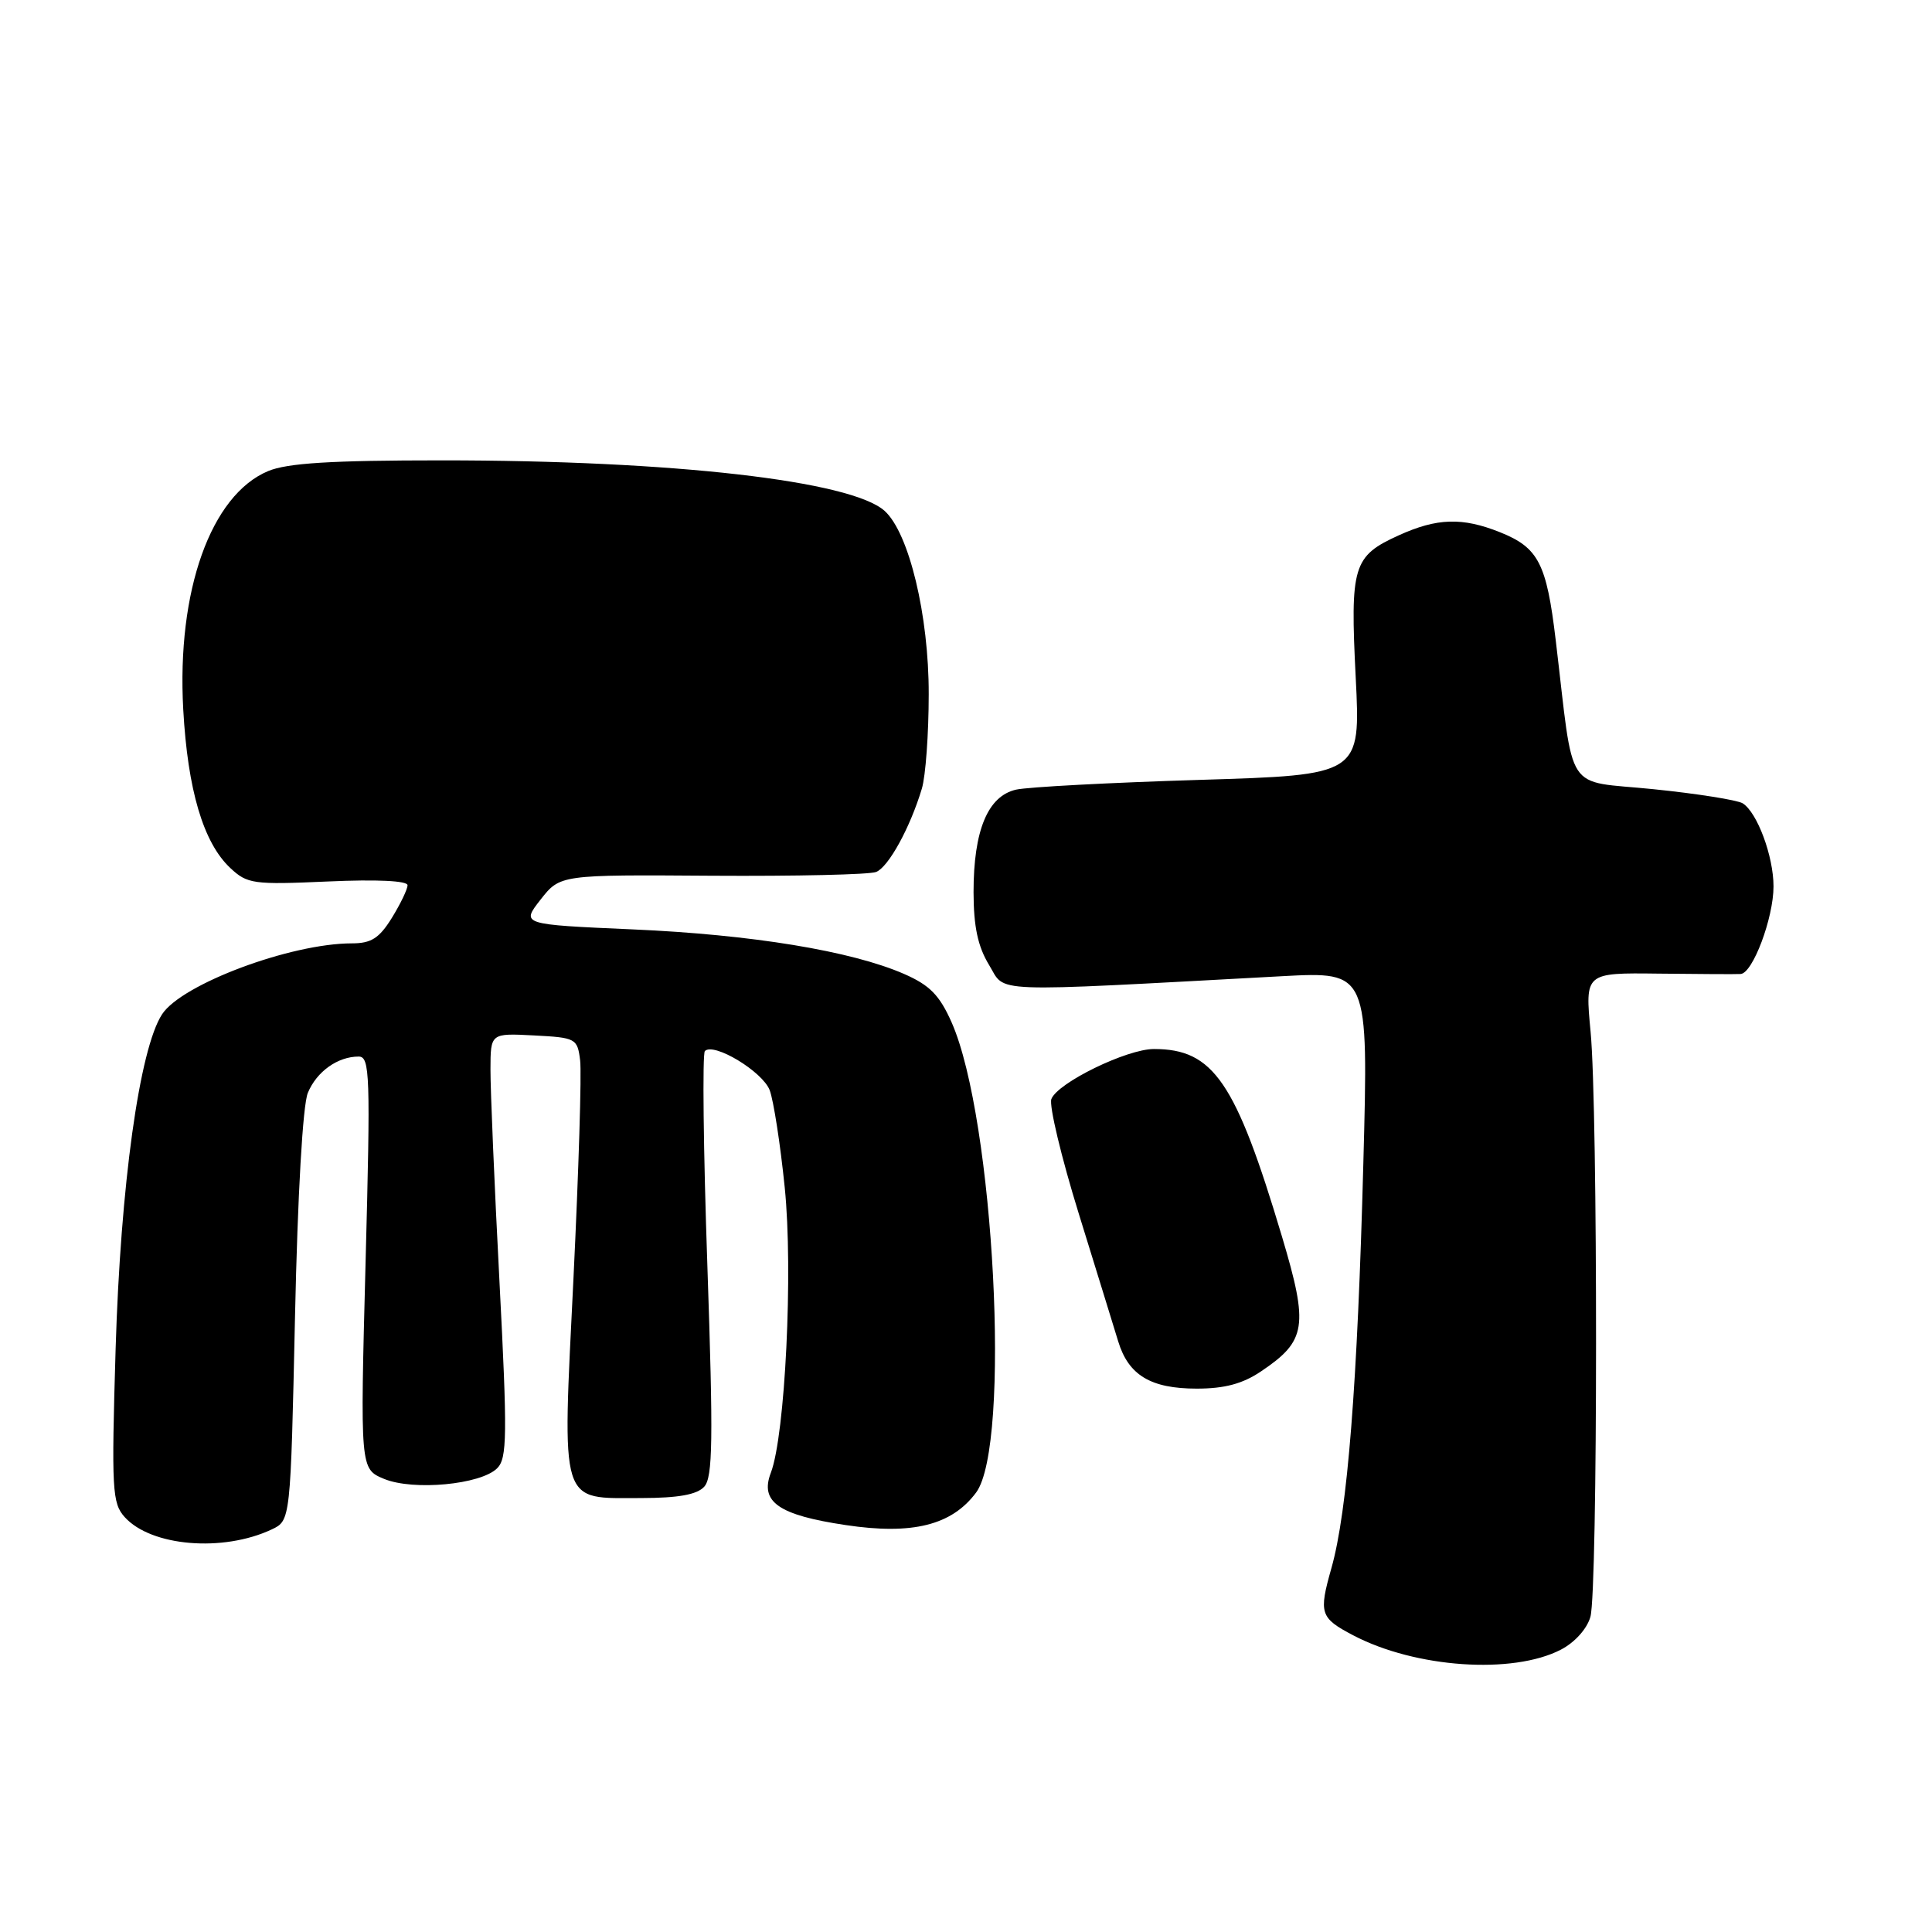 <?xml version="1.0" encoding="UTF-8" standalone="no"?>
<!DOCTYPE svg PUBLIC "-//W3C//DTD SVG 1.1//EN" "http://www.w3.org/Graphics/SVG/1.1/DTD/svg11.dtd" >
<svg xmlns="http://www.w3.org/2000/svg" xmlns:xlink="http://www.w3.org/1999/xlink" version="1.1" viewBox="0 0 256 256">
 <g >
 <path fill="currentColor"
d=" M 206.82 218.59 C 208.66 217.64 210.29 215.83 210.74 214.23 C 211.72 210.72 211.74 146.98 210.76 136.69 C 210.02 128.89 210.02 128.89 219.76 129.01 C 225.12 129.07 230.01 129.10 230.64 129.06 C 232.25 128.97 235.00 121.64 235.00 117.45 C 235.00 113.46 232.84 107.64 230.91 106.44 C 230.20 106.01 224.87 105.16 219.07 104.57 C 207.14 103.35 208.63 105.61 206.14 84.82 C 204.93 74.64 203.85 72.56 198.75 70.52 C 193.77 68.53 190.41 68.63 185.33 70.94 C 179.28 73.69 178.89 74.97 179.64 89.79 C 180.29 102.69 180.29 102.69 158.90 103.34 C 147.13 103.70 136.21 104.28 134.64 104.63 C 130.89 105.48 129.00 110.02 129.00 118.22 C 129.01 122.79 129.57 125.42 131.06 127.87 C 133.34 131.60 130.28 131.49 169.91 129.35 C 181.33 128.74 181.33 128.74 180.65 154.13 C 179.88 183.37 178.55 200.26 176.42 207.78 C 174.72 213.79 174.91 214.38 179.31 216.69 C 187.55 221.01 200.43 221.90 206.82 218.59 Z  M 36.00 202.66 C 38.50 201.48 38.50 201.48 39.09 174.49 C 39.44 158.27 40.12 146.43 40.79 144.81 C 41.96 141.99 44.74 140.00 47.52 140.00 C 49.02 140.00 49.10 142.33 48.44 167.32 C 47.72 194.64 47.72 194.64 50.89 195.96 C 54.76 197.56 63.71 196.72 65.88 194.55 C 67.20 193.23 67.24 190.22 66.18 169.77 C 65.51 156.97 64.98 144.34 64.99 141.70 C 65.00 136.90 65.00 136.90 70.75 137.20 C 76.31 137.49 76.51 137.60 76.87 140.50 C 77.08 142.15 76.68 155.12 75.99 169.33 C 74.49 199.95 74.05 198.50 85.01 198.50 C 89.87 198.49 92.35 198.05 93.31 197.00 C 94.45 195.75 94.52 190.86 93.73 167.70 C 93.20 152.40 93.06 139.61 93.40 139.27 C 94.58 138.08 101.05 141.99 101.99 144.46 C 102.50 145.82 103.40 151.62 103.98 157.34 C 105.11 168.38 104.04 190.18 102.14 195.15 C 100.66 199.01 103.15 200.75 112.06 202.08 C 120.90 203.41 126.12 202.10 129.34 197.77 C 133.99 191.50 131.74 148.23 126.09 135.46 C 124.49 131.86 123.20 130.54 119.79 129.05 C 112.79 126.00 99.61 123.84 83.85 123.15 C 69.05 122.50 69.05 122.50 71.63 119.20 C 74.22 115.90 74.22 115.90 94.36 116.04 C 105.44 116.11 115.21 115.89 116.09 115.54 C 117.73 114.89 120.59 109.69 122.15 104.50 C 122.65 102.85 123.06 97.21 123.06 91.98 C 123.08 81.53 120.45 70.62 117.22 67.70 C 112.80 63.70 89.13 61.00 58.55 61.00 C 43.86 61.00 38.08 61.36 35.53 62.42 C 27.94 65.60 23.41 78.29 24.28 94.00 C 24.87 104.67 26.94 111.66 30.51 115.01 C 32.77 117.13 33.55 117.24 43.46 116.80 C 49.91 116.51 54.00 116.70 54.00 117.30 C 54.00 117.83 53.06 119.78 51.92 121.63 C 50.25 124.32 49.19 125.00 46.63 125.00 C 38.53 125.00 24.10 130.39 21.48 134.39 C 18.48 138.97 15.97 157.06 15.32 178.76 C 14.76 197.42 14.86 199.18 16.53 201.03 C 20.04 204.91 29.53 205.70 36.00 202.66 Z  M 167.10 181.71 C 173.11 177.67 173.41 175.73 169.88 163.89 C 163.74 143.32 160.79 139.00 152.90 139.00 C 149.31 139.00 140.14 143.47 139.31 145.63 C 138.99 146.48 140.62 153.32 142.95 160.84 C 145.28 168.35 147.62 175.96 148.17 177.75 C 149.53 182.22 152.48 184.00 158.57 184.00 C 162.26 184.00 164.66 183.36 167.10 181.71 Z "/>
</g>
</svg>